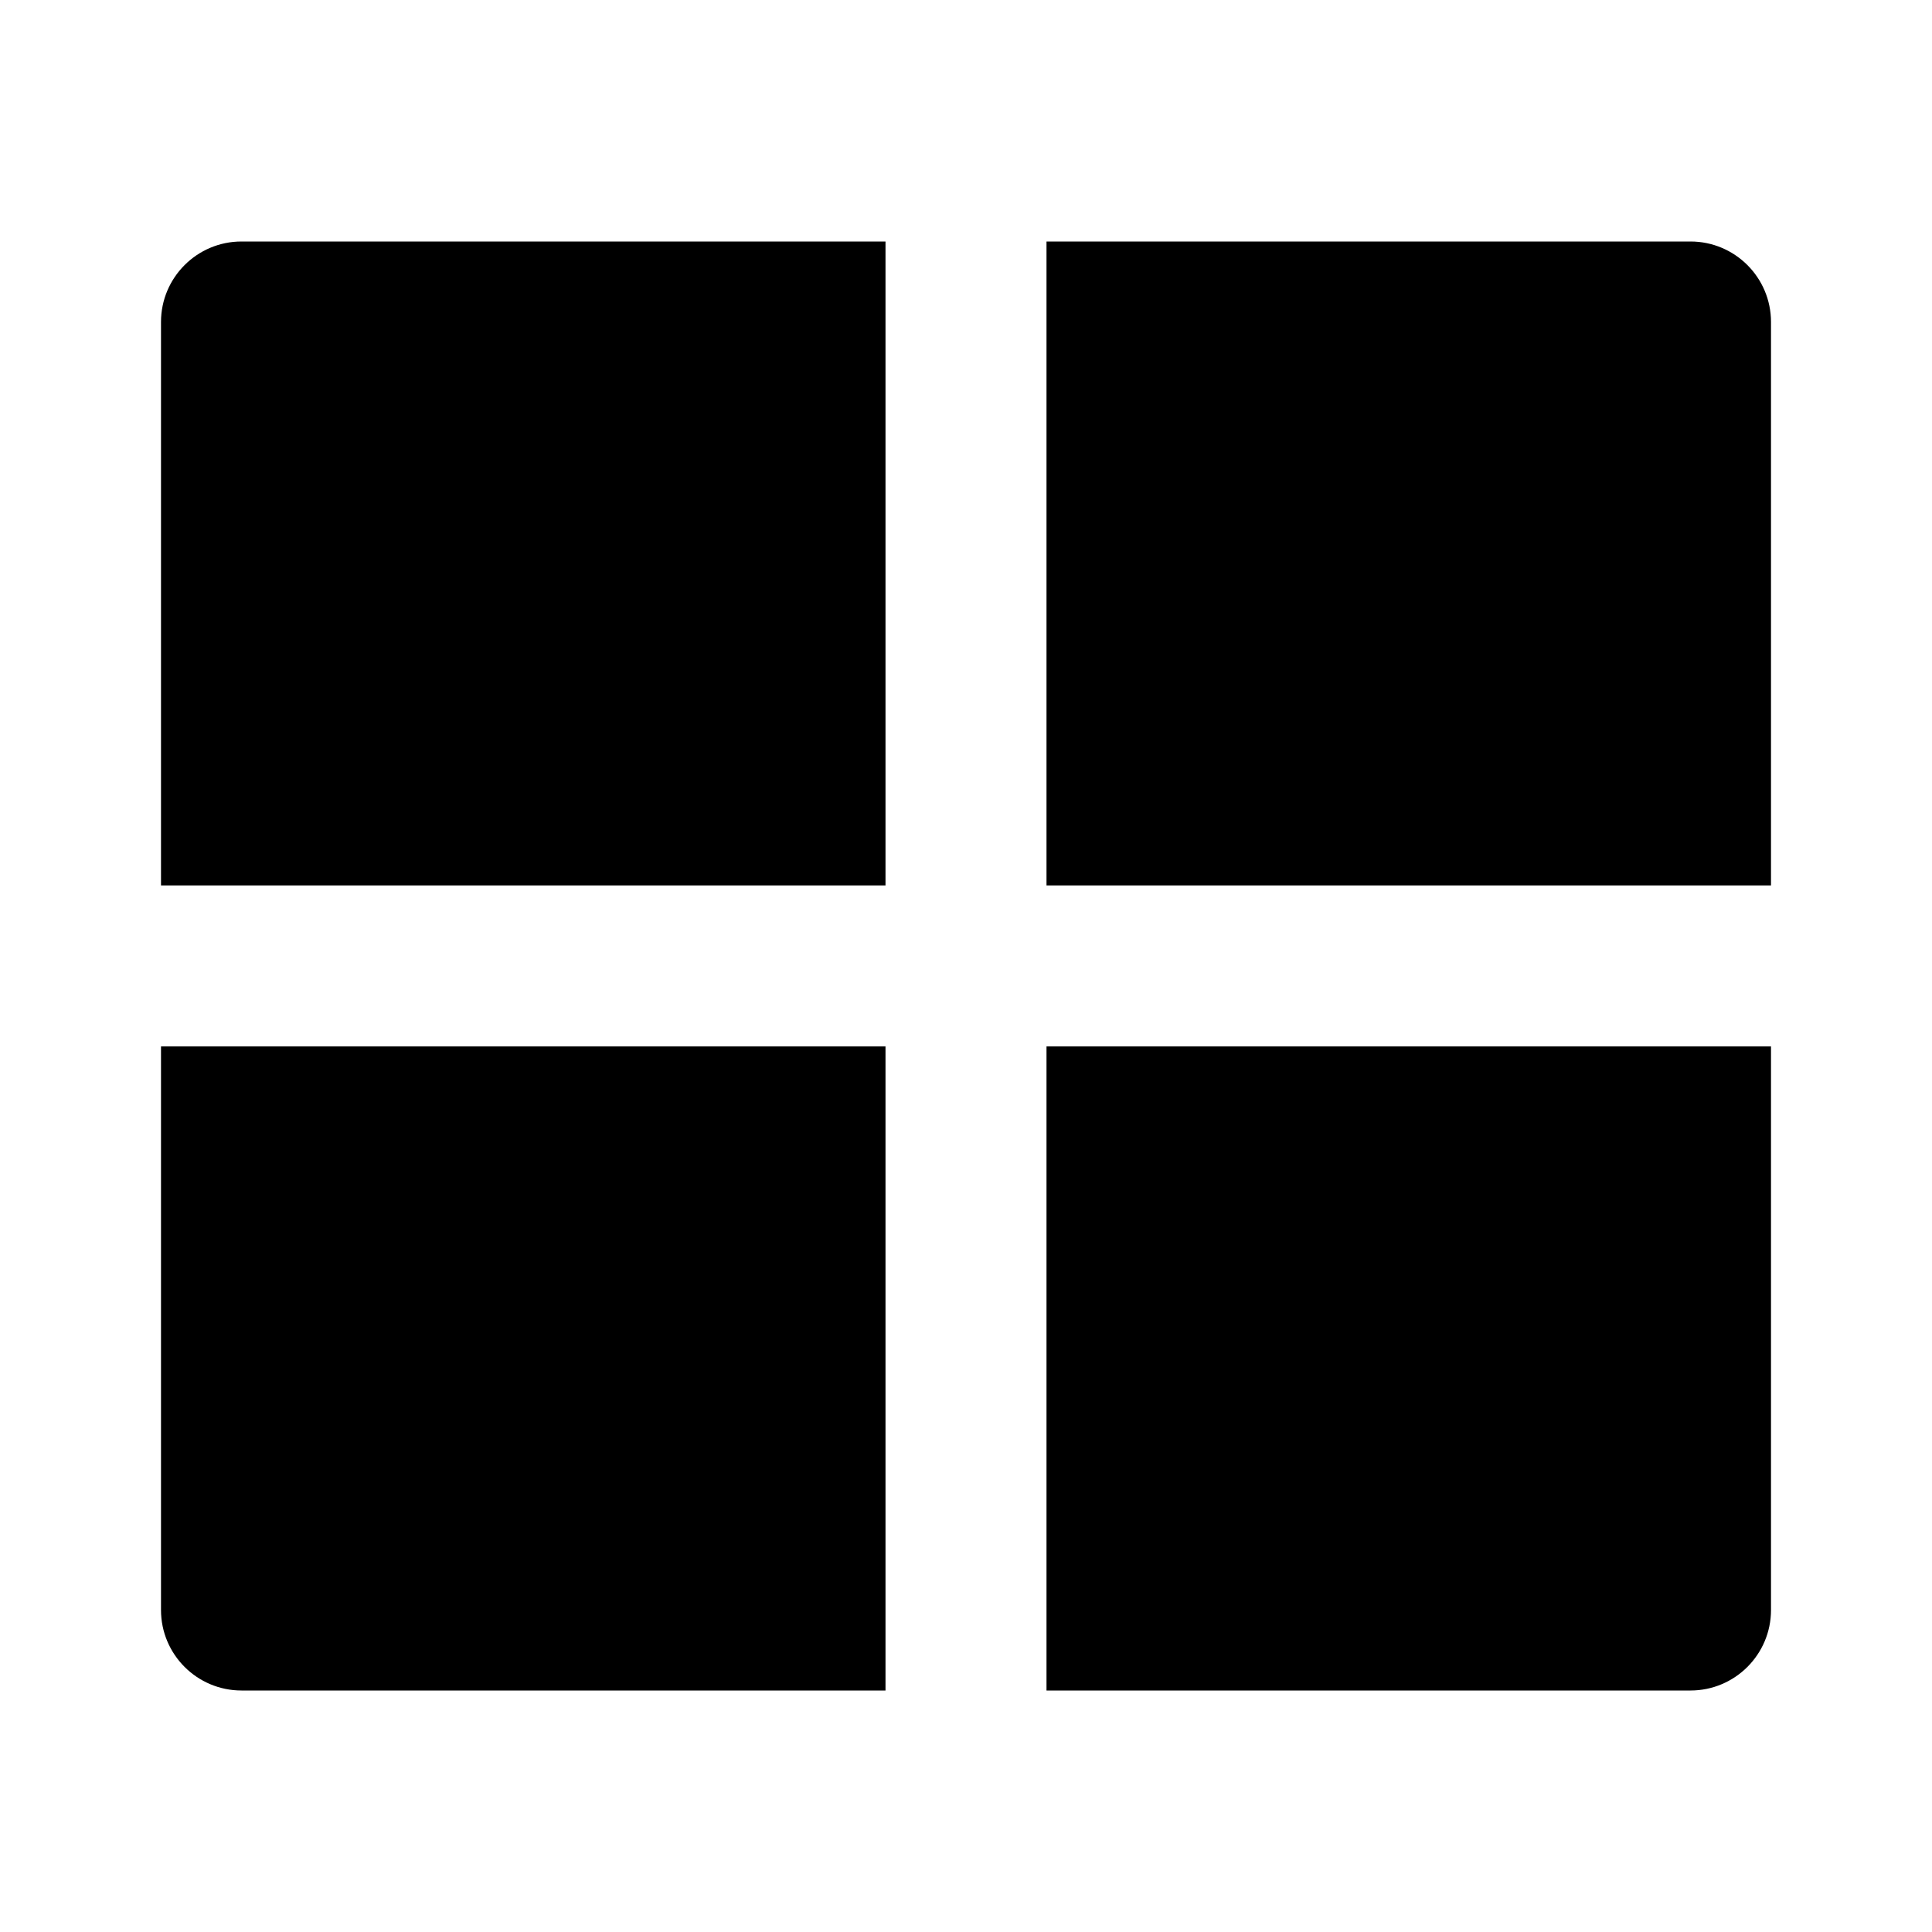 <?xml version="1.0" standalone="no"?>
<svg viewBox="0 0 24 24" fill="currentColor" xmlns="http://www.w3.org/2000/svg"><path d="M22 12.999V20C22 20.552 21.552 21 21 21H13V12.999H22ZM11 12.999V21H3C2.448 21 2 20.552 2 20V12.999H11ZM11 3V10.999H2V4C2 3.448 2.448 3 3 3H11ZM21 3C21.552 3 22 3.448 22 4V10.999H13V3H21Z"></path></svg>